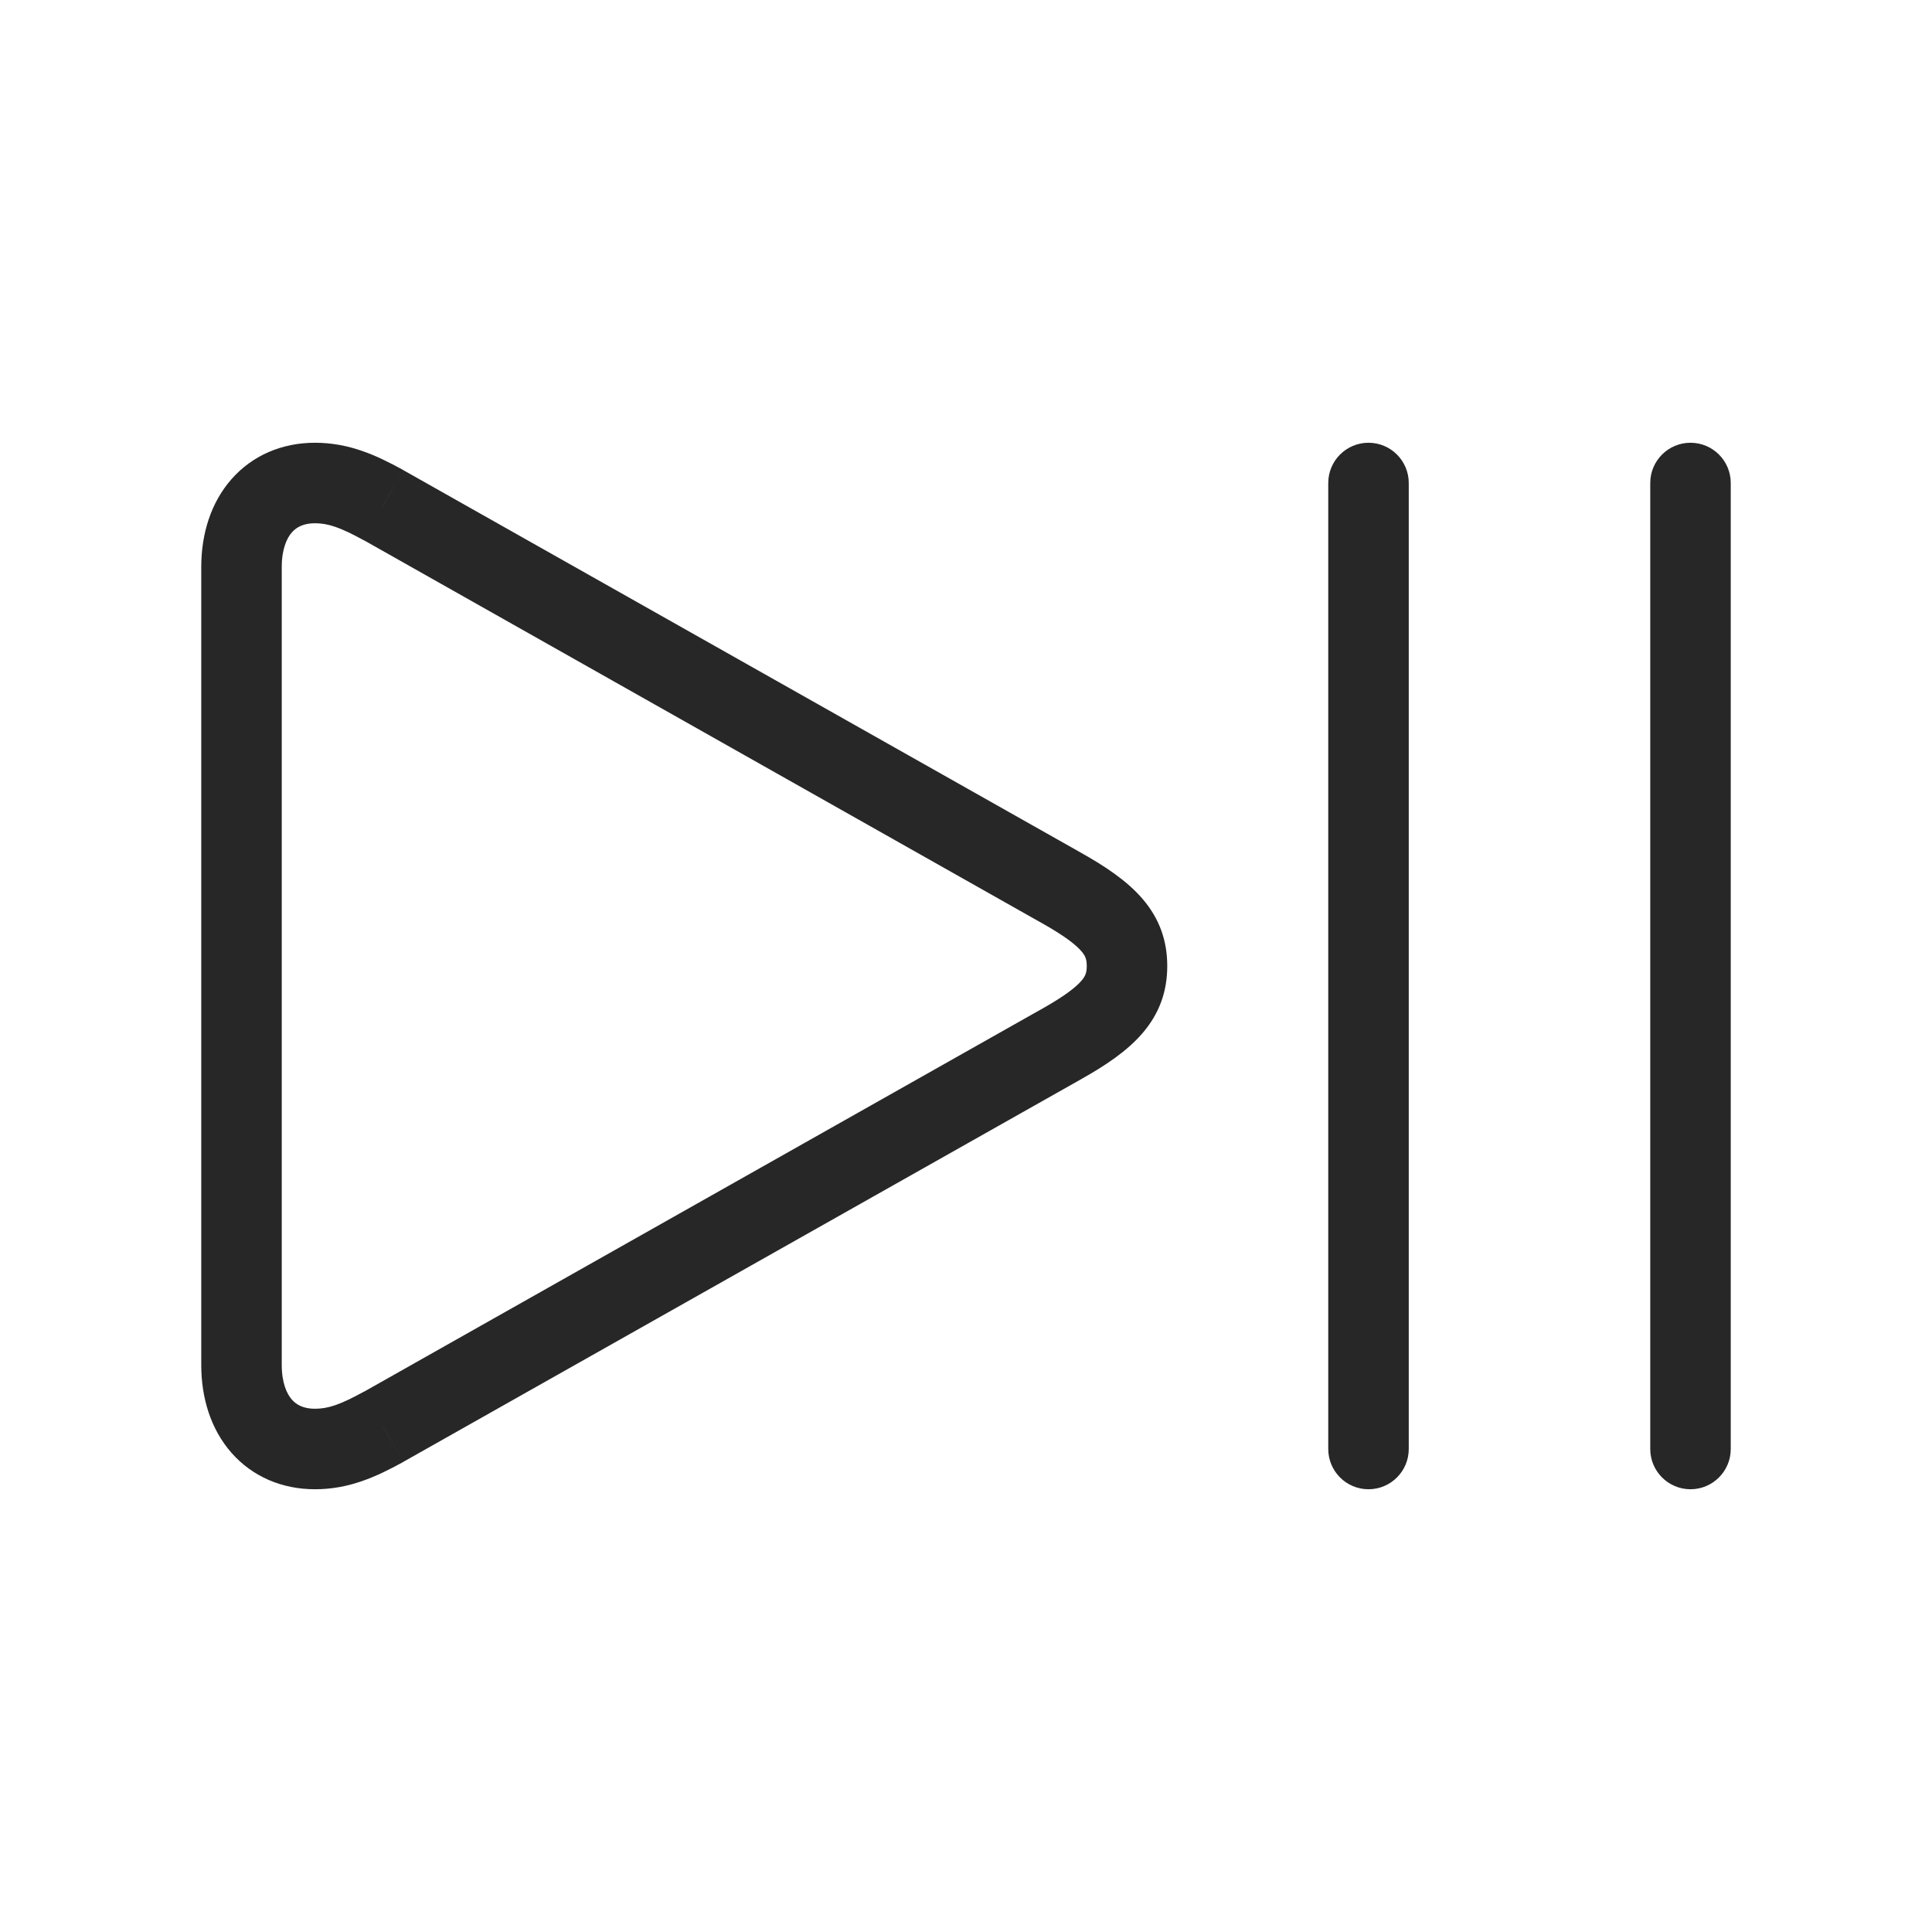 <svg width="24" height="24" viewBox="0 0 24 24" fill="none" xmlns="http://www.w3.org/2000/svg">
<path d="M21.5 6C21.5 5.724 21.276 5.5 21 5.5C20.724 5.5 20.5 5.724 20.5 6H21.5ZM20.5 18C20.5 18.276 20.724 18.5 21 18.5C21.276 18.5 21.5 18.276 21.5 18H20.5ZM17.5 6C17.5 5.724 17.276 5.5 17 5.5C16.724 5.5 16.5 5.724 16.5 6H17.5ZM16.5 18C16.5 18.276 16.724 18.5 17 18.5C17.276 18.5 17.5 18.276 17.5 18H16.5ZM4.762 6.274L5.008 5.839L5.002 5.835L4.762 6.274ZM13.172 11.022L12.926 11.458L12.927 11.458L13.172 11.022ZM13.172 12.978L12.927 12.542L12.926 12.542L13.172 12.978ZM4.762 17.726L5.002 18.165L5.008 18.161L4.762 17.726ZM20.5 6V18H21.5V6H20.5ZM16.5 6V18H17.5V6H16.5ZM3.912 17.5C3.77 17.5 3.683 17.451 3.626 17.387C3.564 17.316 3.5 17.181 3.5 16.956H2.5C2.5 17.367 2.619 17.755 2.875 18.047C3.137 18.345 3.506 18.5 3.912 18.5V17.5ZM3.5 16.956V7.044H2.5V16.956H3.5ZM3.5 7.044C3.5 6.819 3.564 6.684 3.626 6.613C3.683 6.549 3.77 6.5 3.912 6.5V5.5C3.506 5.5 3.137 5.655 2.875 5.953C2.619 6.245 2.5 6.633 2.5 7.044H3.5ZM3.912 6.5C4.077 6.5 4.227 6.551 4.522 6.713L5.002 5.835C4.675 5.656 4.339 5.5 3.912 5.5V6.5ZM4.517 6.709L12.926 11.458L13.418 10.587L5.008 5.839L4.517 6.709ZM12.927 11.458C13.221 11.623 13.363 11.734 13.434 11.817C13.484 11.875 13.5 11.918 13.5 12H14.5C14.5 11.69 14.406 11.414 14.193 11.166C14.003 10.944 13.731 10.762 13.416 10.586L12.927 11.458ZM13.5 12C13.5 12.082 13.484 12.125 13.434 12.183C13.363 12.266 13.221 12.377 12.927 12.542L13.416 13.414C13.731 13.238 14.003 13.056 14.193 12.834C14.406 12.586 14.5 12.31 14.5 12H13.5ZM12.926 12.542L4.517 17.291L5.008 18.161L13.418 13.413L12.926 12.542ZM4.522 17.287C4.227 17.449 4.077 17.5 3.912 17.5V18.5C4.339 18.5 4.675 18.344 5.002 18.165L4.522 17.287Z" fill="#272727"/>
</svg>
